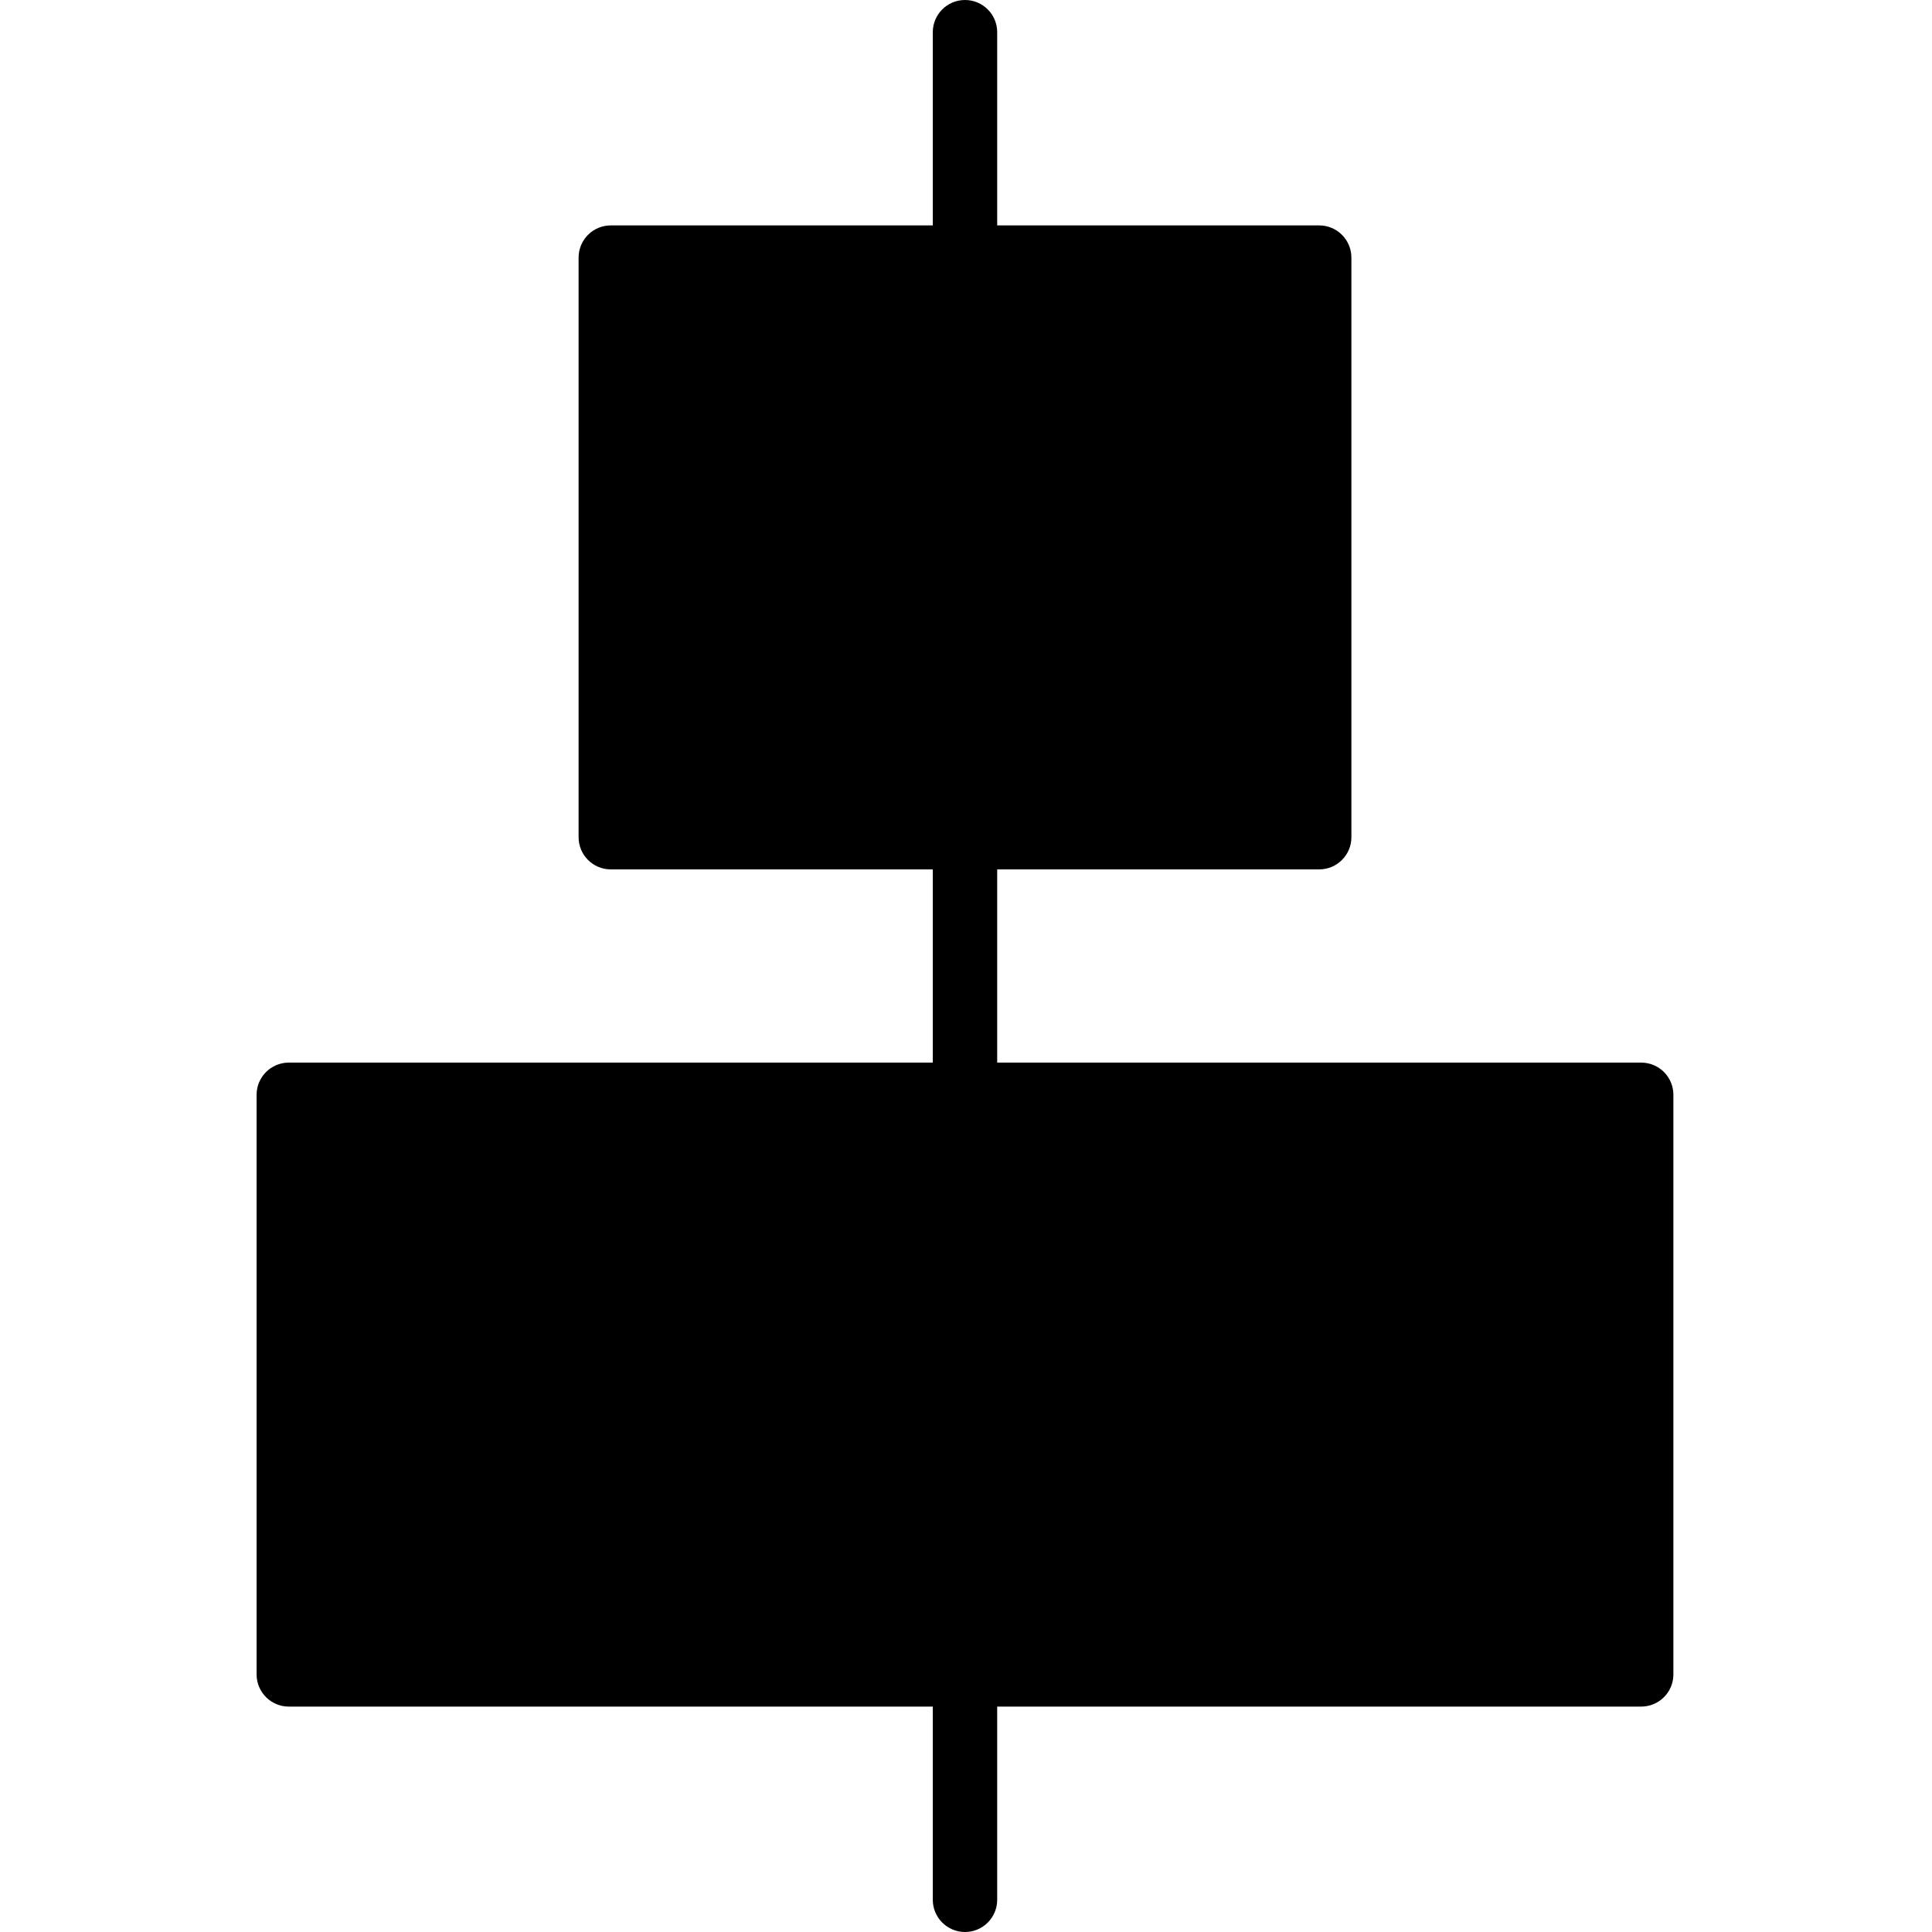 <svg height="512pt" viewBox="-68 0 512 512" width="512pt" xmlns="http://www.w3.org/2000/svg"><path d="m366.934 281.602h-170.668v-51.203h85.336c4.707 0 8.531-3.82 8.531-8.531v-153.602c0-4.711-3.824-8.531-8.531-8.531h-85.336v-51.199c0-4.711-3.82-8.535-8.531-8.535s-8.535 3.824-8.535 8.535v51.199h-85.332c-4.711 0-8.535 3.82-8.535 8.531v153.602c0 4.711 3.824 8.531 8.535 8.531h85.332v51.203h-170.664c-4.711 0-8.535 3.82-8.535 8.531v153.602c0 4.711 3.824 8.531 8.535 8.531h170.664v51.199c0 4.711 3.824 8.535 8.535 8.535s8.531-3.824 8.531-8.535v-51.199h170.668c4.711 0 8.531-3.82 8.531-8.531v-153.602c0-4.711-3.82-8.531-8.531-8.531zm0 0"/></svg>